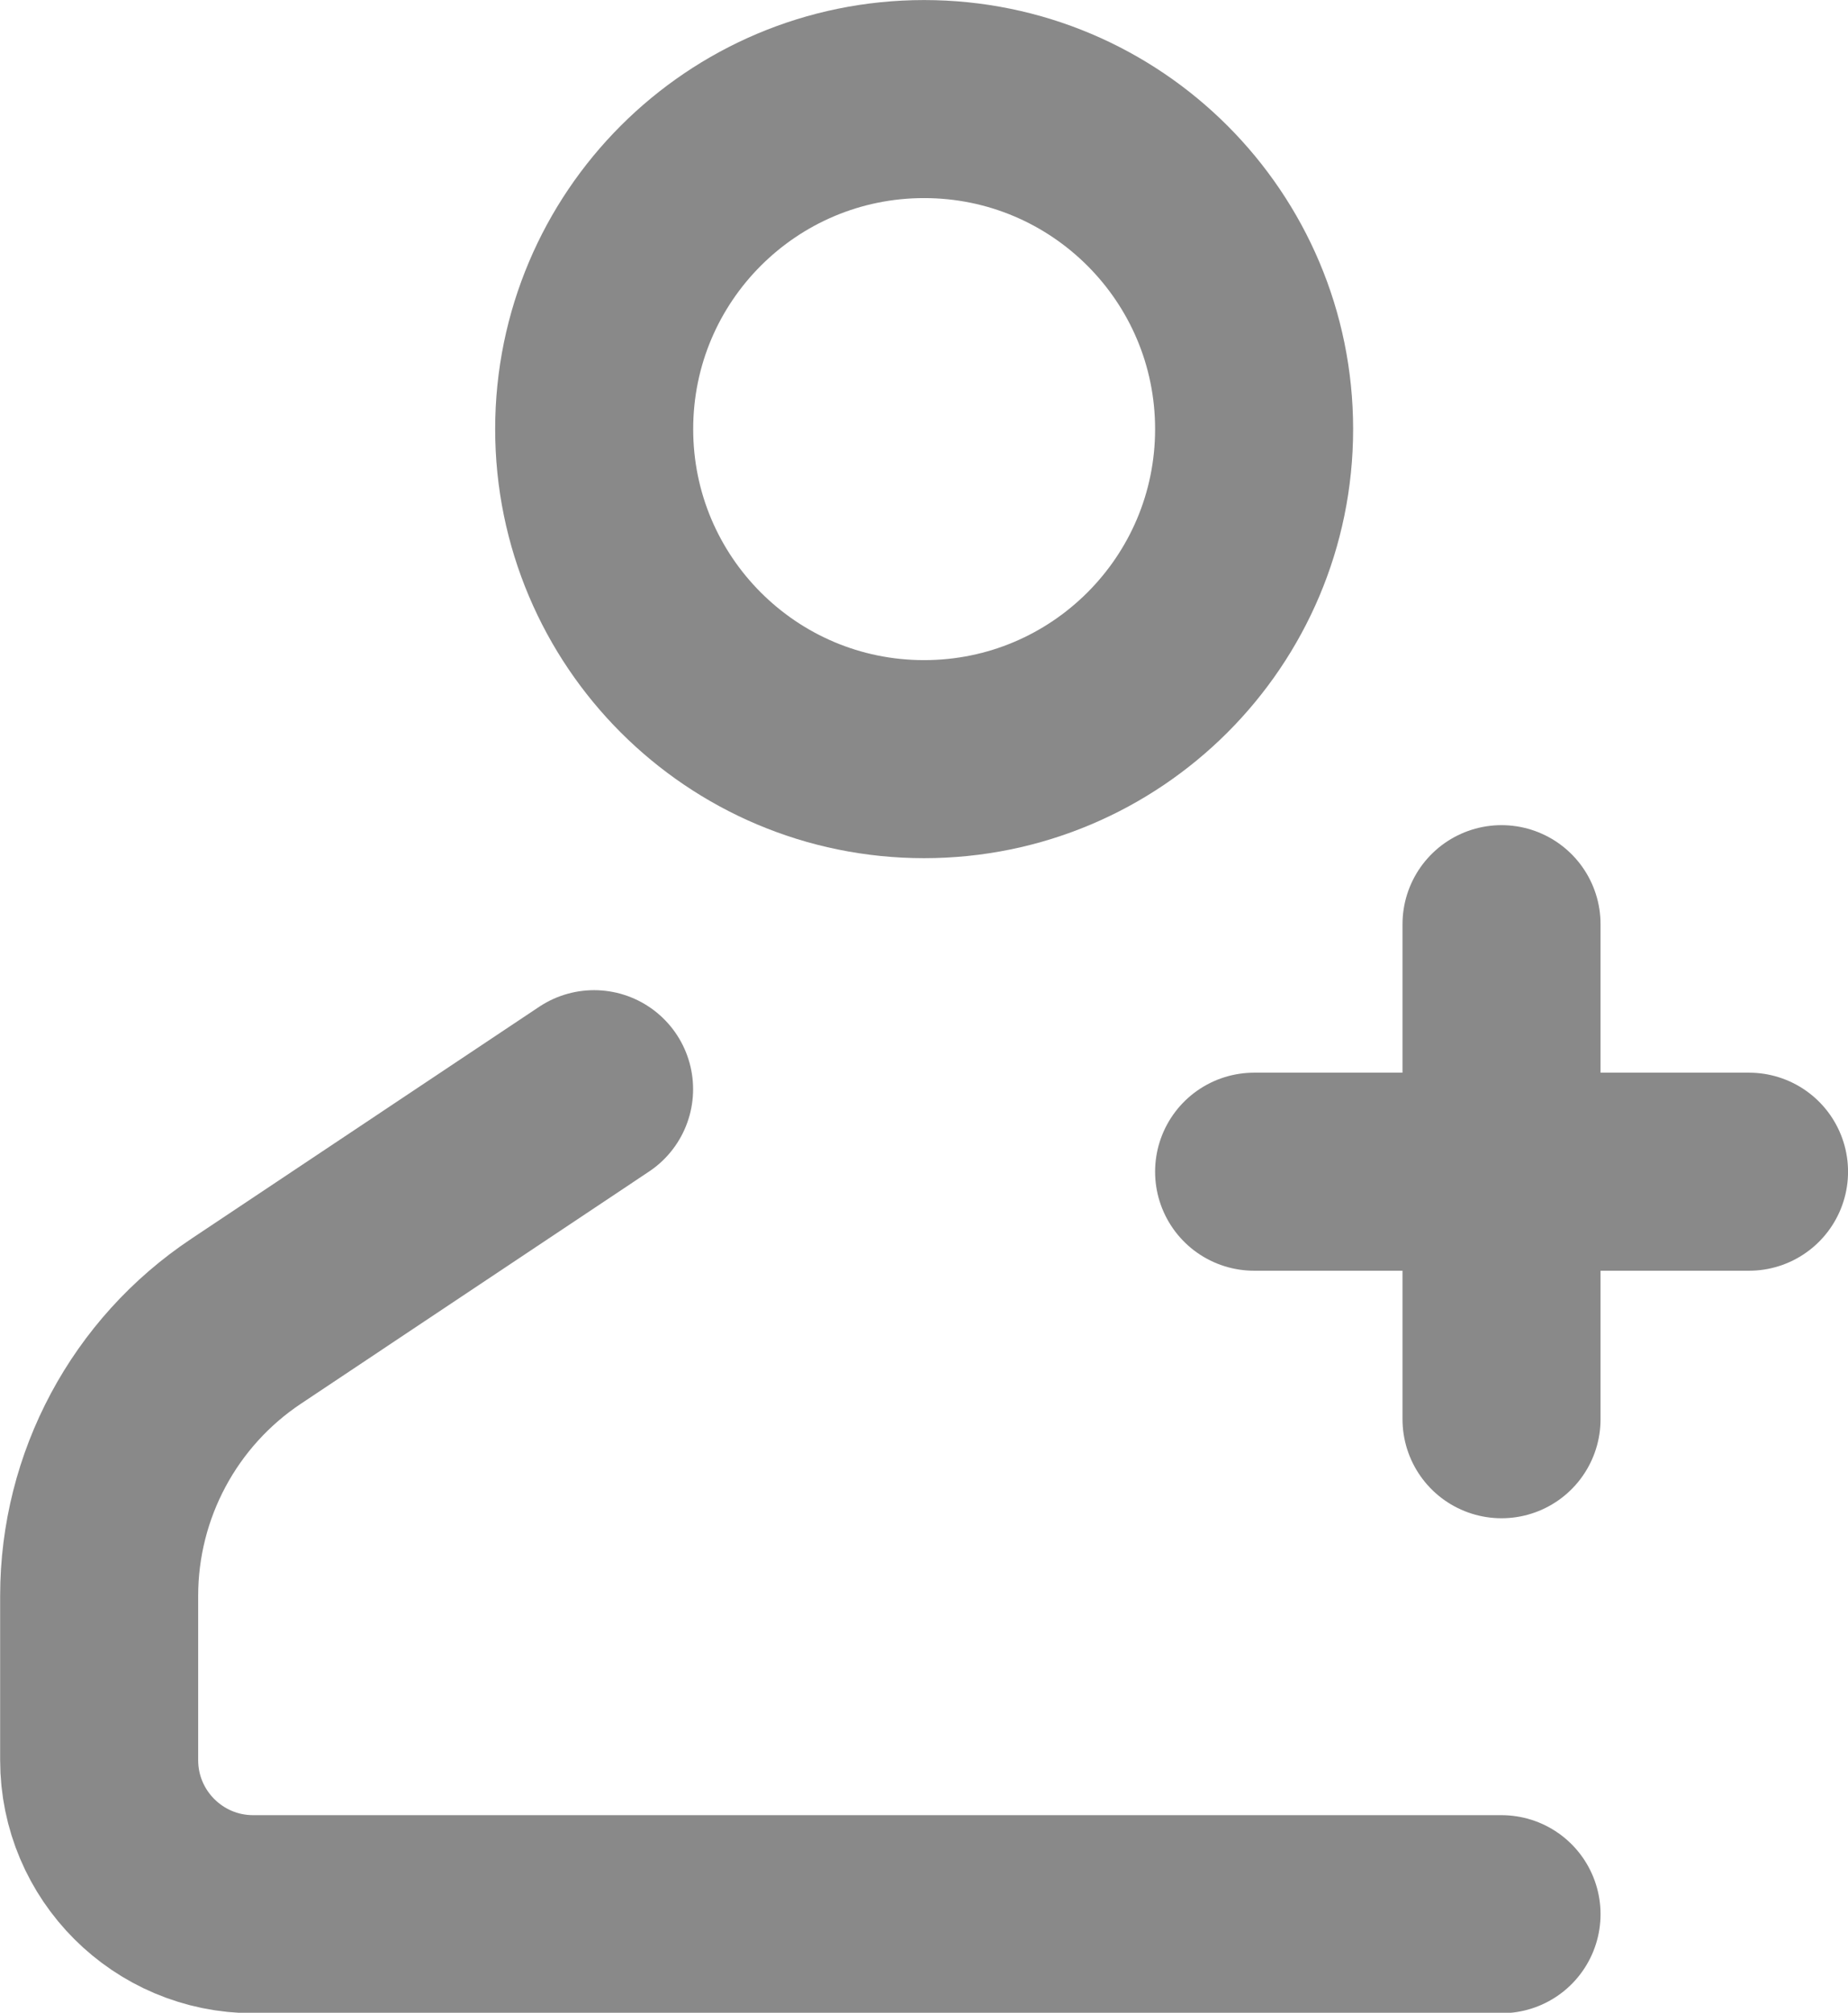 <svg fill="none" xmlns="http://www.w3.org/2000/svg" viewBox="11.45 9.76 18.86 20.54"> <path d="M24.249 14.139C24.249 15.999 22.741 17.507 20.881 17.507C19.021 17.507 17.514 15.999 17.514 14.139C17.514 12.279 19.021 10.771 20.881 10.771C22.741 10.771 24.249 12.279 24.249 14.139Z" stroke="#898989" stroke-width="2.021"></path> <path d="M17.513 20.875L13.962 23.243C13.025 23.867 12.462 24.919 12.462 26.045V27.722C12.462 28.59 13.166 29.294 14.034 29.294H26.774" stroke="#898989" stroke-width="2.021" stroke-linecap="round" stroke-linejoin="round"></path> <path d="M24.249 21.717H26.774M29.3 21.717H26.774M26.774 21.717V19.191M26.774 21.717V24.243" stroke="#898989" stroke-width="2.021" stroke-linecap="round" stroke-linejoin="round"></path> </svg>